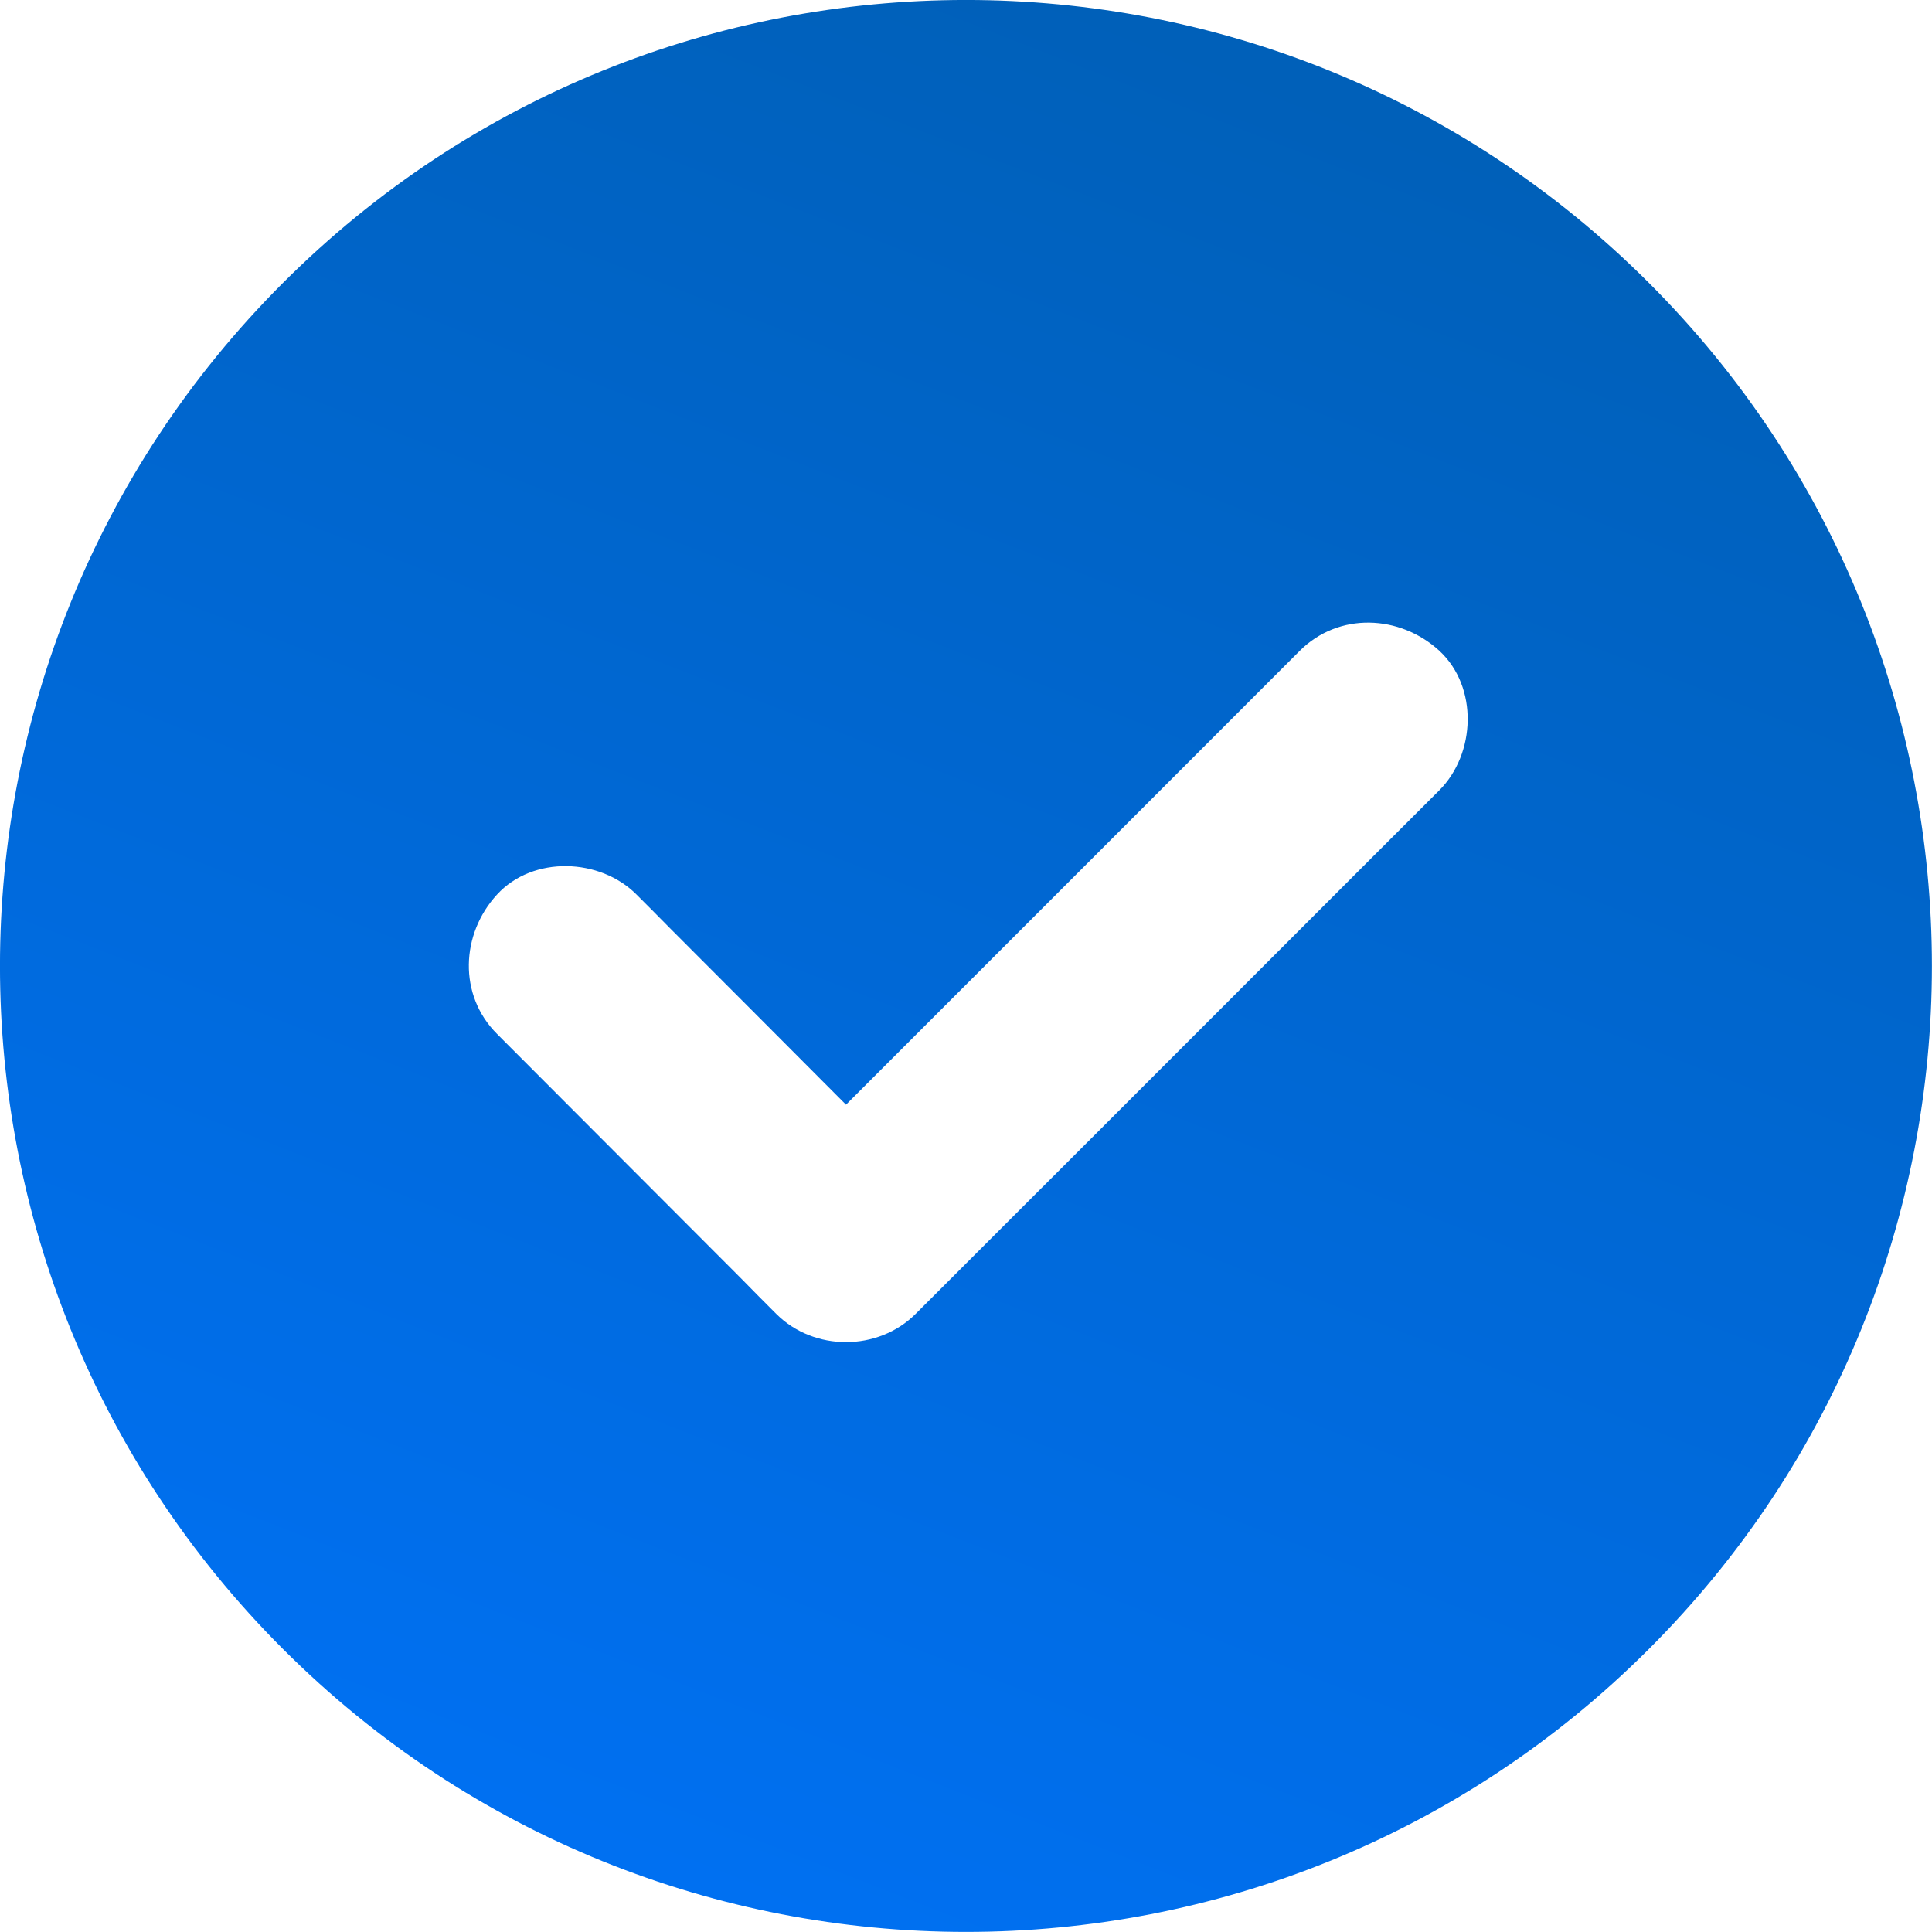 <svg width="18" height="18" viewBox="0 0 18 18" fill="none" xmlns="http://www.w3.org/2000/svg">
<path d="M15.363 2.636C11.849 -0.879 6.151 -0.879 2.636 2.636C-0.879 6.151 -0.879 11.849 2.636 15.363C6.151 18.878 11.849 18.878 15.363 15.363C18.878 11.849 18.878 6.151 15.363 2.636ZM13.41 7.363C13.21 7.563 13.008 7.765 12.808 7.964C11.931 8.841 11.057 9.716 10.18 10.593C9.629 11.142 9.08 11.693 8.531 12.241C8.18 12.592 7.583 12.592 7.232 12.241C7.124 12.133 7.016 12.025 6.911 11.917C6.151 11.155 5.391 10.395 4.631 9.633C4.268 9.271 4.293 8.701 4.631 8.334C4.966 7.969 5.591 7.994 5.93 8.334C6.038 8.442 6.146 8.55 6.252 8.658C6.796 9.202 7.34 9.748 7.882 10.292C8.743 9.431 9.601 8.573 10.462 7.712L12.11 6.063C12.473 5.701 13.042 5.726 13.41 6.063C13.775 6.401 13.749 7.023 13.41 7.363Z" fill="url(#paint0_linear)"/>
<defs>
<linearGradient id="paint0_linear" x1="15.599" y1="2.188" x2="8.397" y2="20.622" gradientUnits="userSpaceOnUse">
<stop stop-color="#0060B9"/>
<stop offset="1" stop-color="#0072F8"/>
</linearGradient>
</defs>
</svg>
